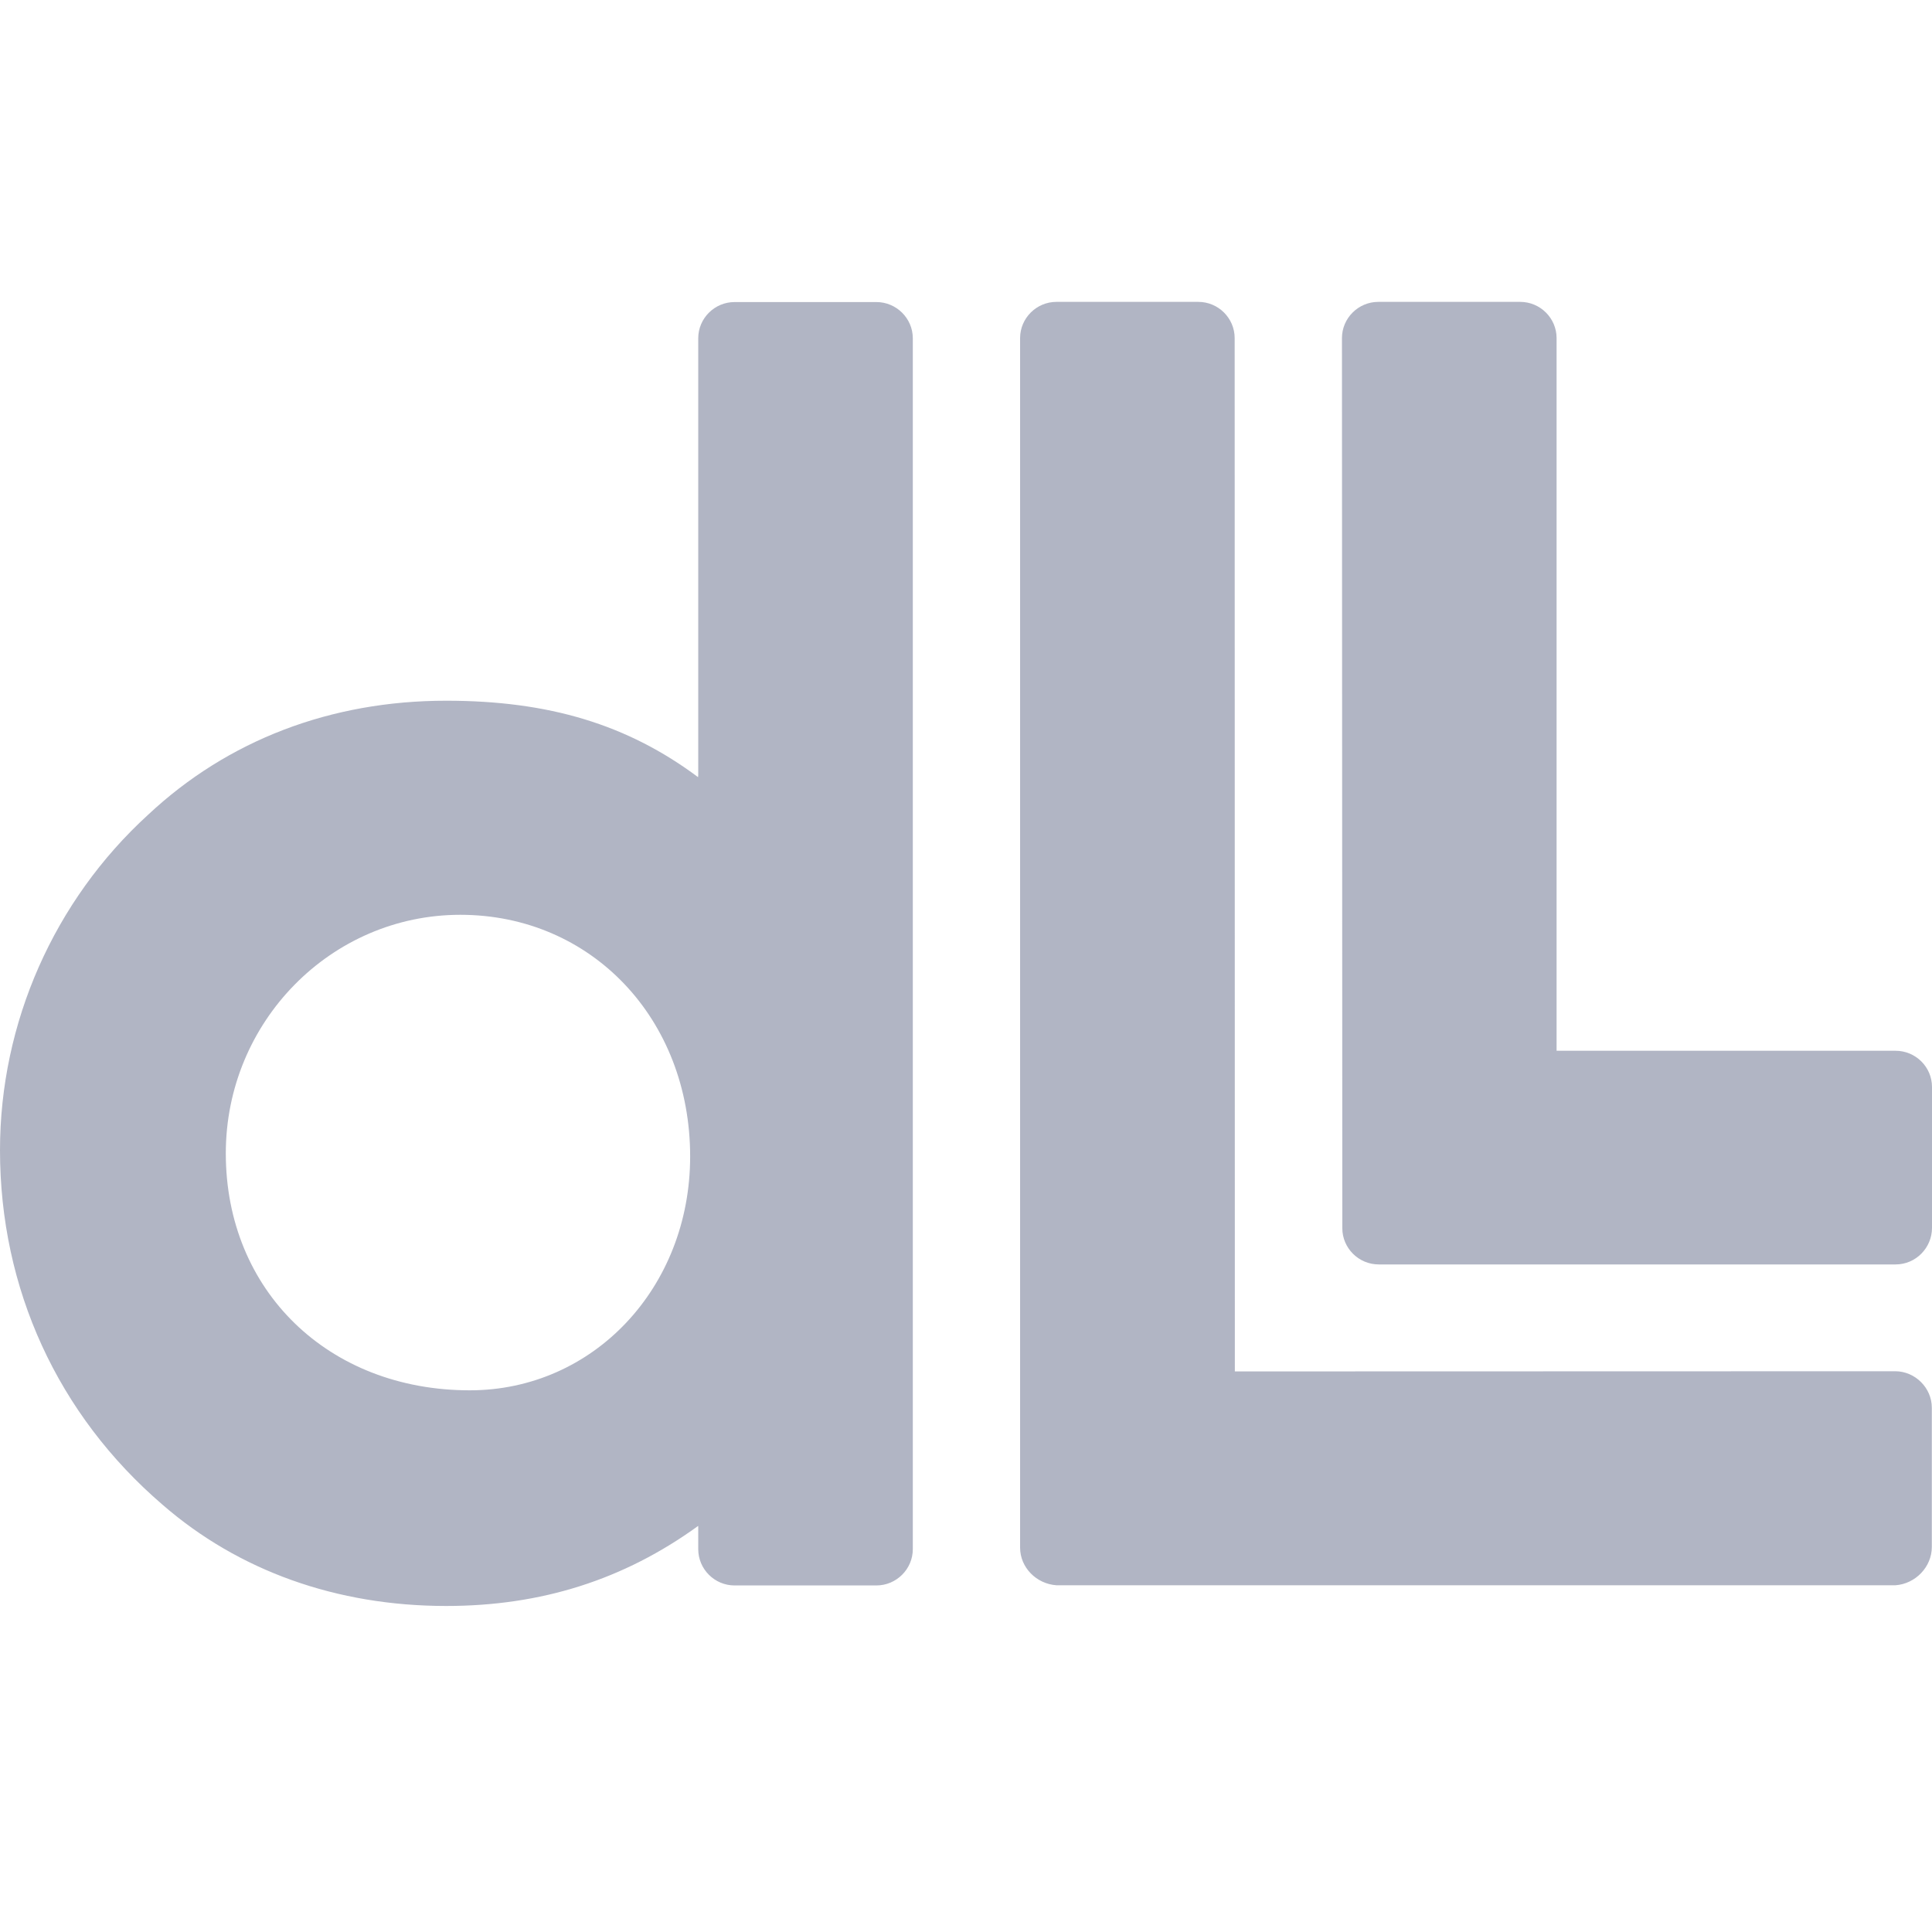 <svg width="32" height="32" viewBox="0 0 32 32" fill="none" xmlns="http://www.w3.org/2000/svg">
<path fill-rule="evenodd" clip-rule="evenodd" d="M7.781 23.028C5.439 23.028 3.74 21.378 3.74 19.103C3.74 16.925 5.482 15.152 7.624 15.152C9.794 15.152 11.431 16.874 11.431 19.155C11.431 21.328 9.828 23.028 7.781 23.028ZM14.516 5.003C14.847 5.003 15.119 5.273 15.119 5.603V25.659C15.119 25.989 14.847 26.26 14.516 26.26H12.167C11.835 26.26 11.565 25.989 11.565 25.659V25.279L11.562 25.275C10.332 26.166 8.964 26.6 7.39 26.6C5.579 26.6 3.954 26.02 2.691 24.922C0.956 23.431 0 21.346 0 19.051C0 16.943 0.894 14.918 2.453 13.495C3.771 12.26 5.479 11.606 7.39 11.606C9.09 11.606 10.392 11.999 11.562 12.872L11.565 12.838V5.603C11.565 5.273 11.835 5.003 12.167 5.003H14.516ZM19.848 5C20.179 5 20.45 5.27 20.45 5.6L20.453 22.715L31.394 22.712C31.72 22.714 31.997 22.986 31.997 23.316V25.623C31.997 25.953 31.726 26.234 31.394 26.257H17.498C17.167 26.234 16.896 25.964 16.896 25.633V5.6C16.896 5.27 17.167 5 17.498 5H19.848ZM25.179 5C25.511 5 25.782 5.27 25.782 5.6V17.404H31.397C31.729 17.404 32 17.673 32 18.004V20.337C32 20.666 31.734 20.943 31.397 20.943H22.836C22.504 20.943 22.233 20.673 22.233 20.343L22.227 5.6C22.227 5.27 22.498 5 22.829 5H25.179Z" fill="#B1B5C4"/>
</svg>
